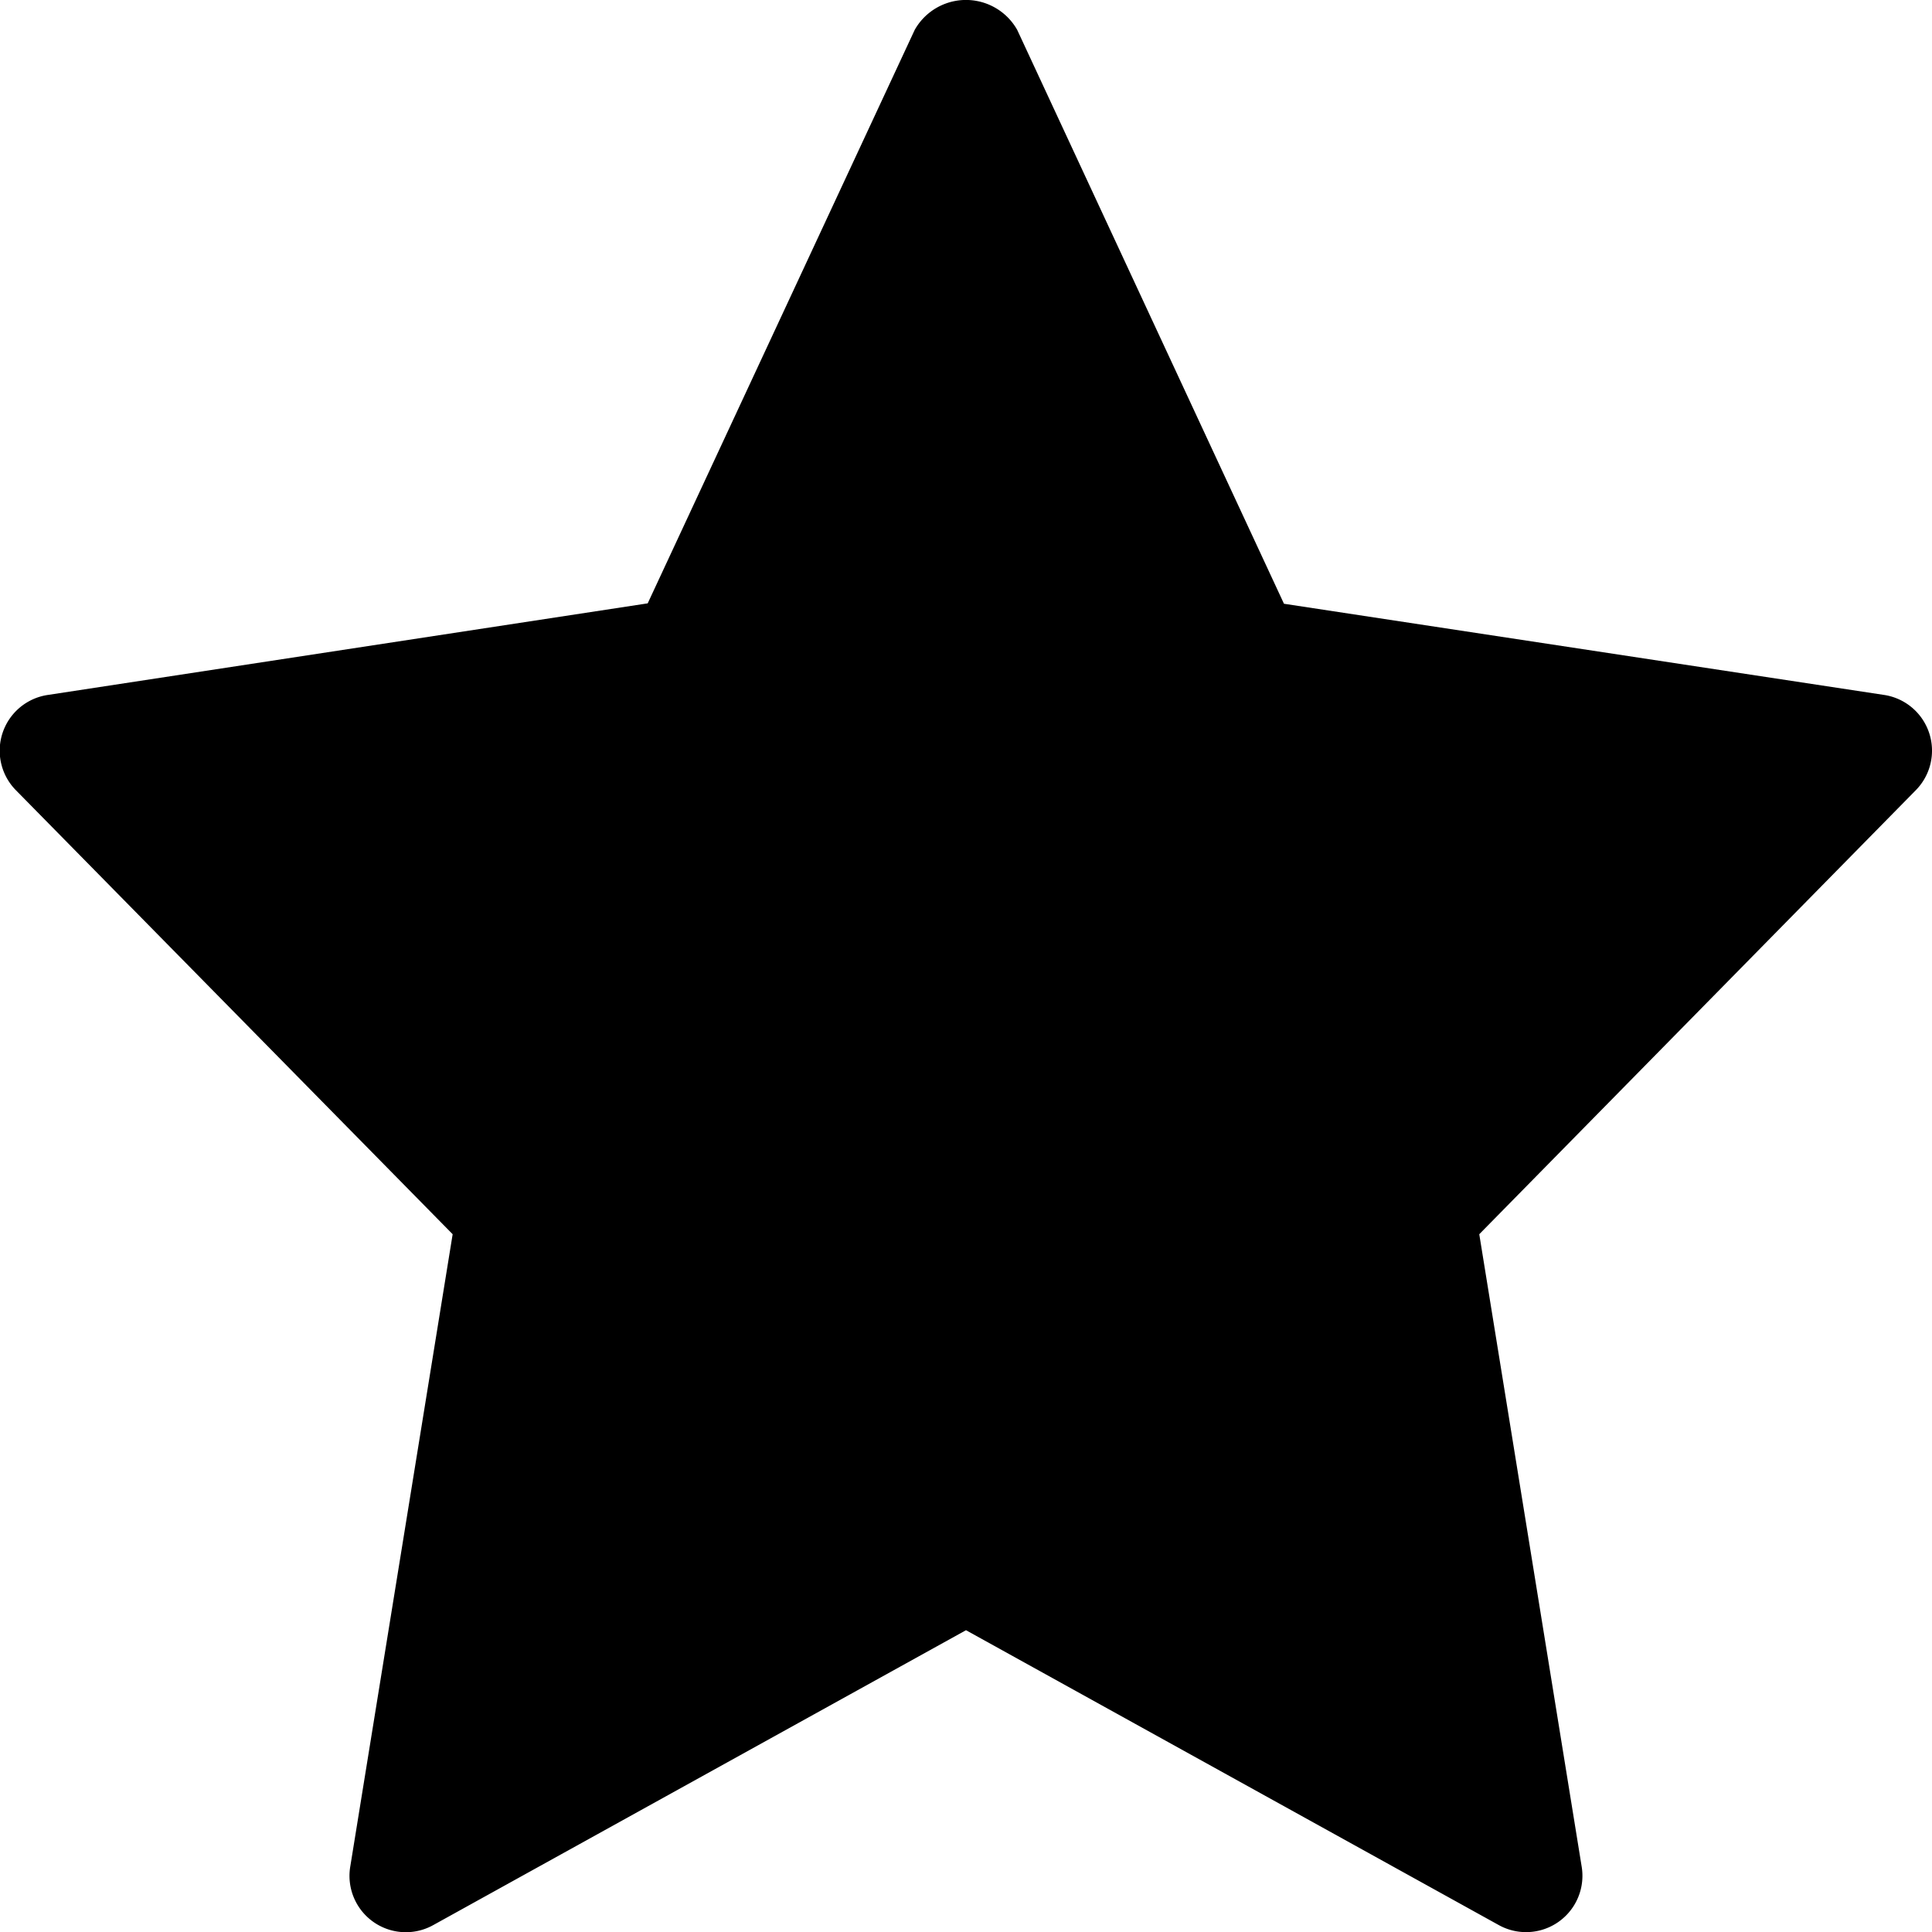 <svg xmlns="http://www.w3.org/2000/svg" width="24" height="24" viewBox="0 0 24 24">
  <path id="star" d="M23.963,9.468A.7.7,0,0,0,23.4,9l-7.45-1.132L12.636.739a.731.731,0,0,0-1.273,0L8.046,7.863.6,9a.7.7,0,0,0-.4,1.187L5.623,15.7,4.352,23.55a.7.7,0,0,0,1.034.73L12,20.619l6.613,3.66a.7.7,0,0,0,1.034-.73L18.376,15.7,23.8,10.183A.7.7,0,0,0,23.963,9.468Z" transform="translate(0 -0.368)"/>
</svg>
